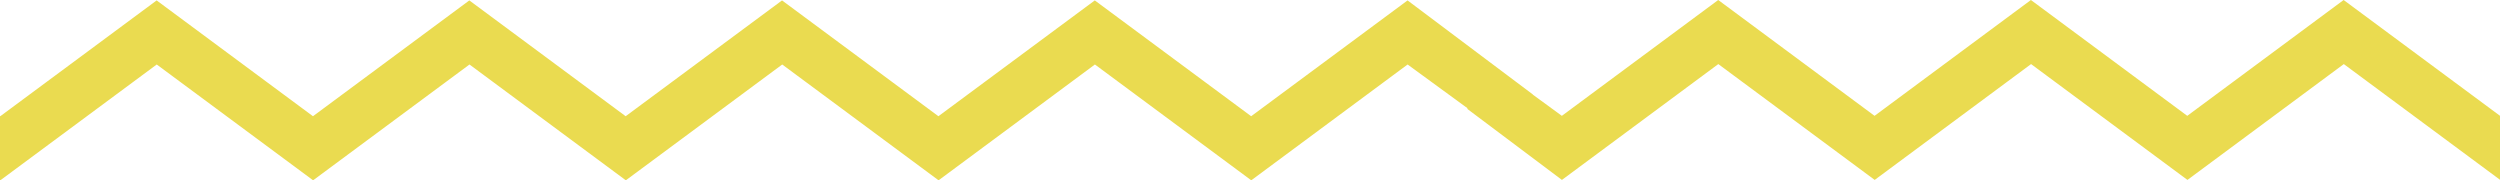 <svg xmlns="http://www.w3.org/2000/svg" width="242.284" height="17.474" viewBox="0 0 242.284 17.474">
  <path id="패스_1173" data-name="패스 1173" d="M227.129,0,211.975,11.226,196.822,0,181.67,11.226,166.519,0,151.365,11.226l-2.823-2.062h.023l-.326-.246-1.281-.962-.125-.094-.673-.505L136.412.04,121.255,11.264,106.1.04,90.945,11.264,75.79.04,60.635,11.264,45.484.04,30.331,11.264,15.181.04.027,11.264,0,11.245V17.45l.032.024L15.19,6.25,30.344,17.474,45.5,6.25,60.652,17.474,75.808,6.25,90.961,17.474,106.112,6.25l15.152,11.224L136.416,6.25l5.794,4.231v.079l9.161,6.876L166.527,6.21l15.156,11.226L196.838,6.21l15.155,11.226L227.147,6.21l15.137,11.213v-6.2h0Z" transform="translate(0 0)" fill="#eadb50"/>
</svg>
